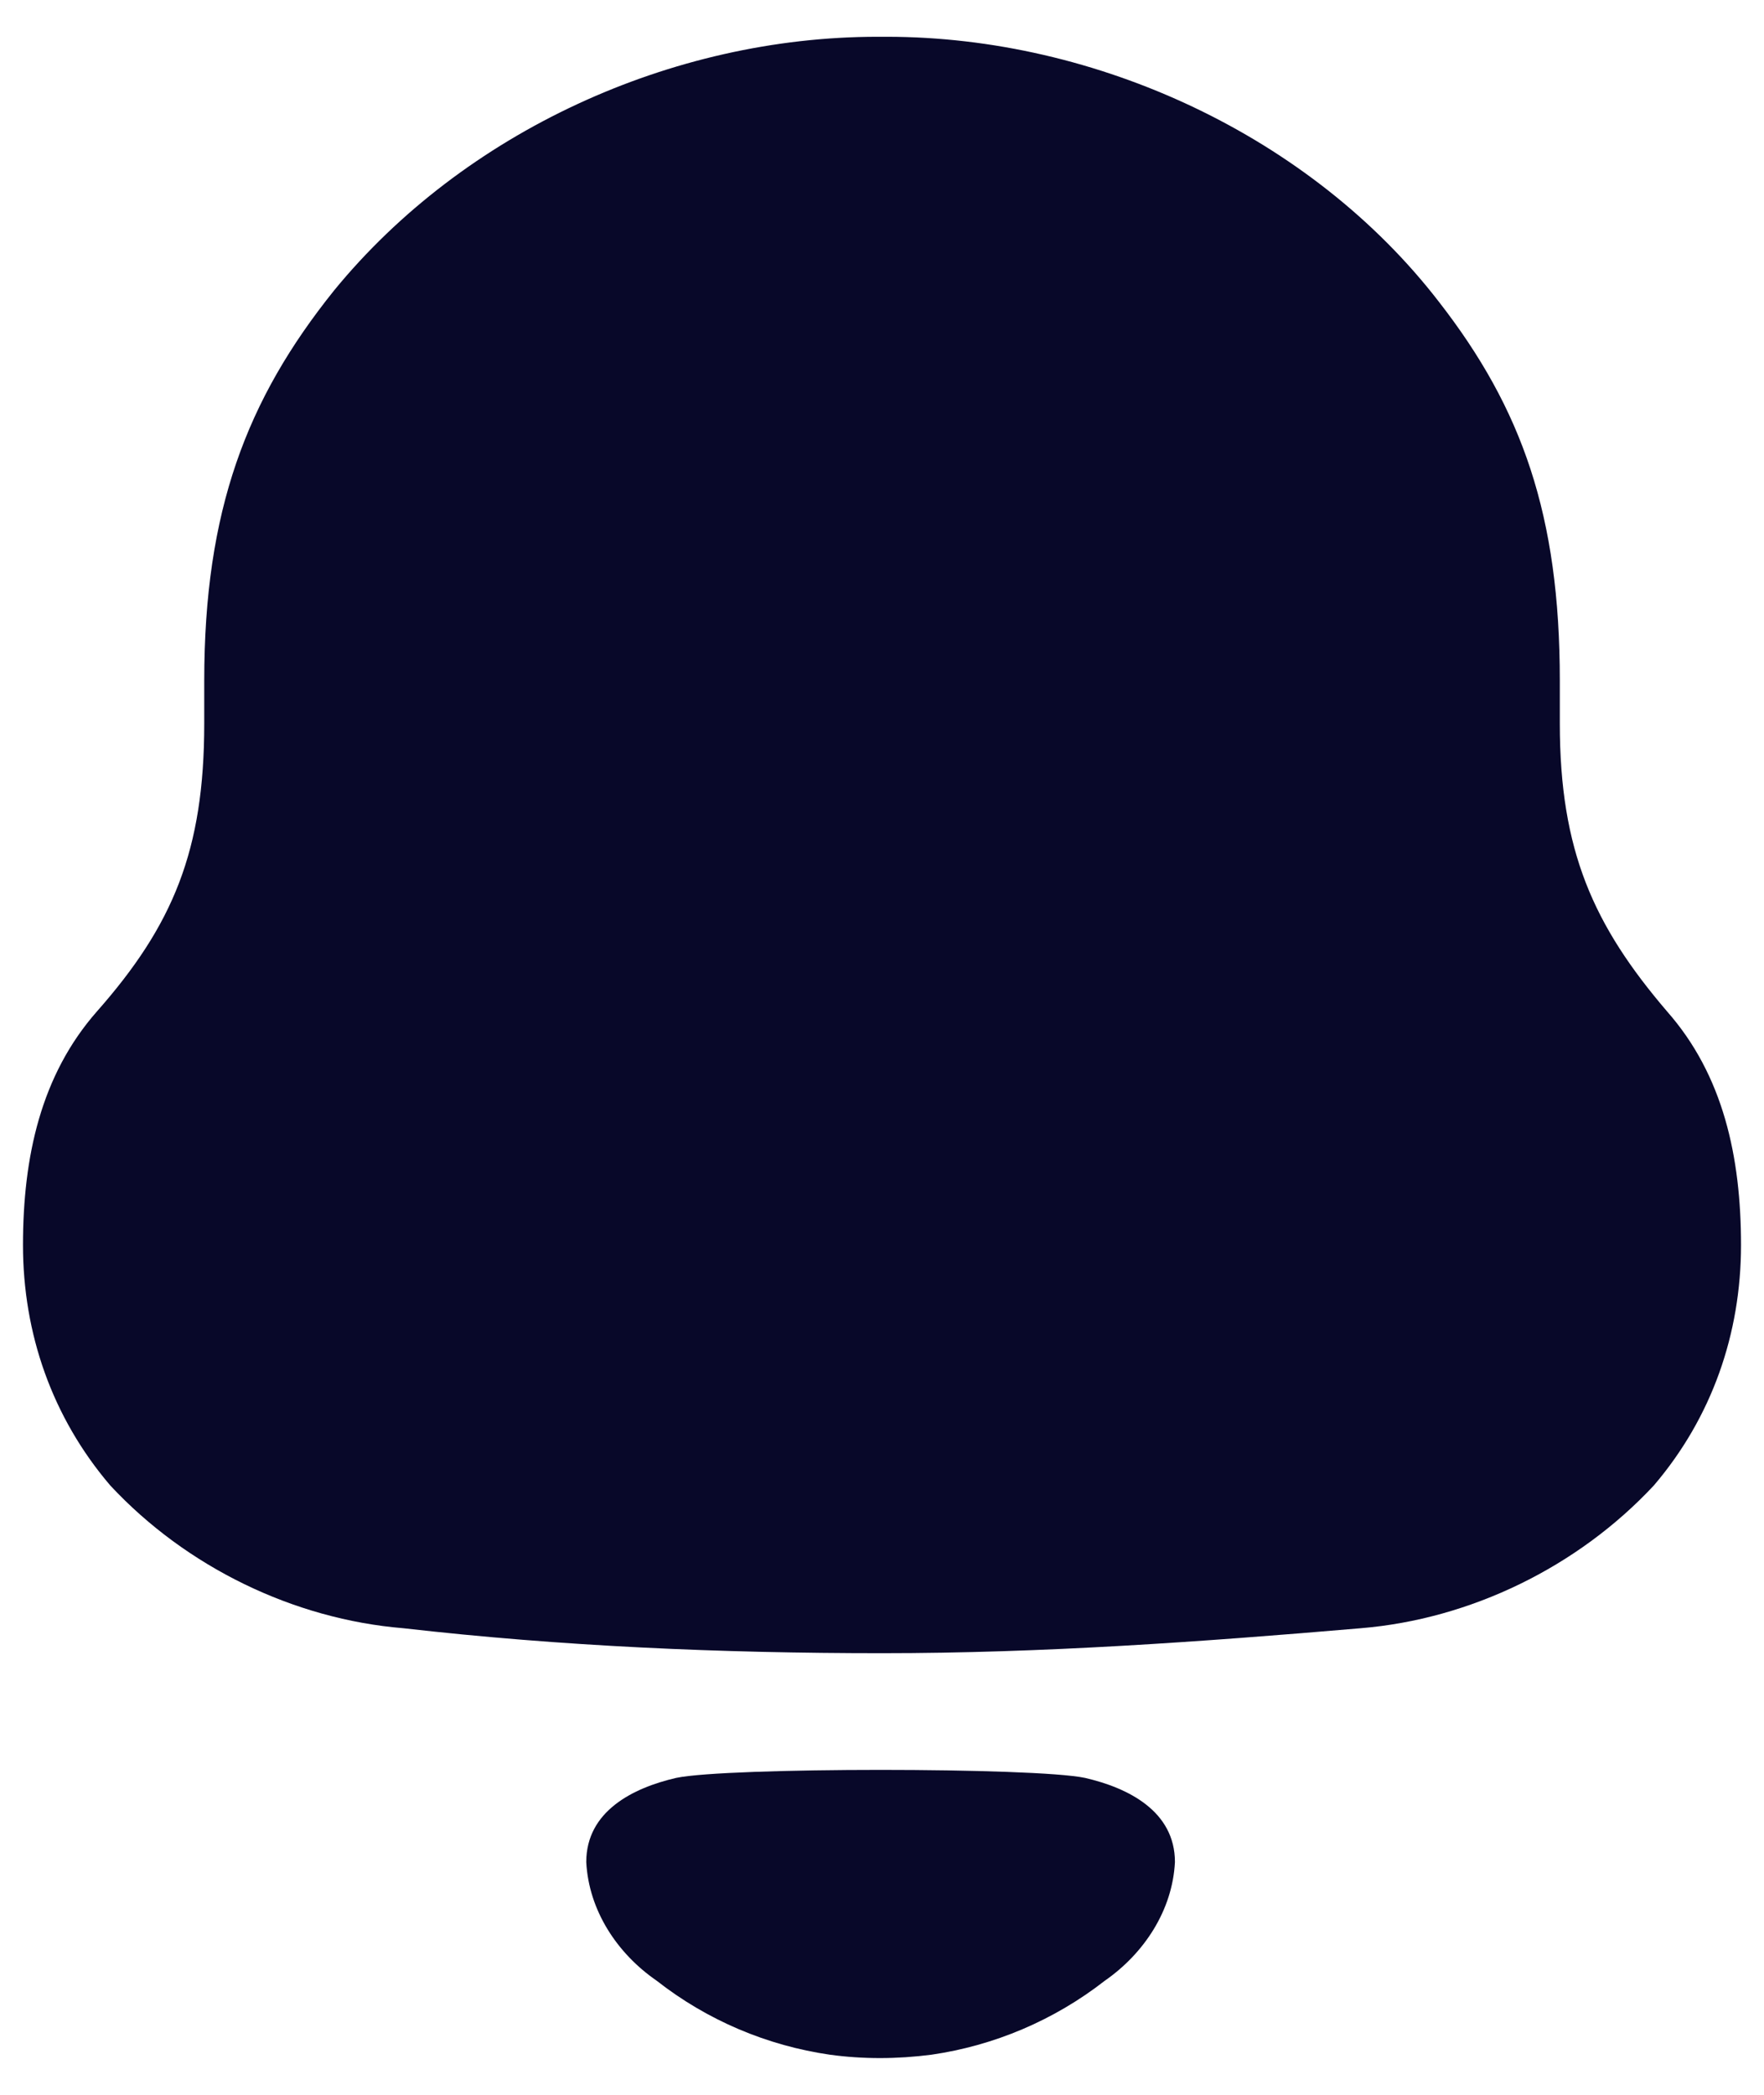 <svg width="32" height="38" viewBox="0 0 32 38" fill="none" xmlns="http://www.w3.org/2000/svg">
<path fill-rule="evenodd" clip-rule="evenodd" d="M28.296 13.127C28.296 15.429 28.905 16.786 30.244 18.35C31.259 19.503 31.583 20.982 31.583 22.586C31.583 24.189 31.057 25.71 30.002 26.946C28.621 28.427 26.673 29.372 24.685 29.536C21.804 29.782 18.922 29.989 16.001 29.989C13.078 29.989 10.197 29.865 7.317 29.536C5.327 29.372 3.379 28.427 2 26.946C0.945 25.71 0.417 24.189 0.417 22.586C0.417 20.982 0.743 19.503 1.756 18.35C3.137 16.786 3.705 15.429 3.705 13.127V12.346C3.705 9.262 4.474 7.246 6.058 5.272C8.412 2.393 12.185 0.667 15.919 0.667H16.083C19.896 0.667 23.792 2.476 26.106 5.479C27.608 7.412 28.296 9.343 28.296 12.346V13.127ZM10.635 33.778C10.635 32.855 11.482 32.432 12.266 32.251C13.182 32.057 18.767 32.057 19.683 32.251C20.467 32.432 21.314 32.855 21.314 33.778C21.269 34.657 20.753 35.436 20.041 35.931C19.117 36.651 18.033 37.107 16.899 37.272C16.273 37.353 15.657 37.355 15.052 37.272C13.917 37.107 12.832 36.651 11.911 35.929C11.196 35.436 10.681 34.657 10.635 33.778Z" fill="#080829"/>
</svg>
